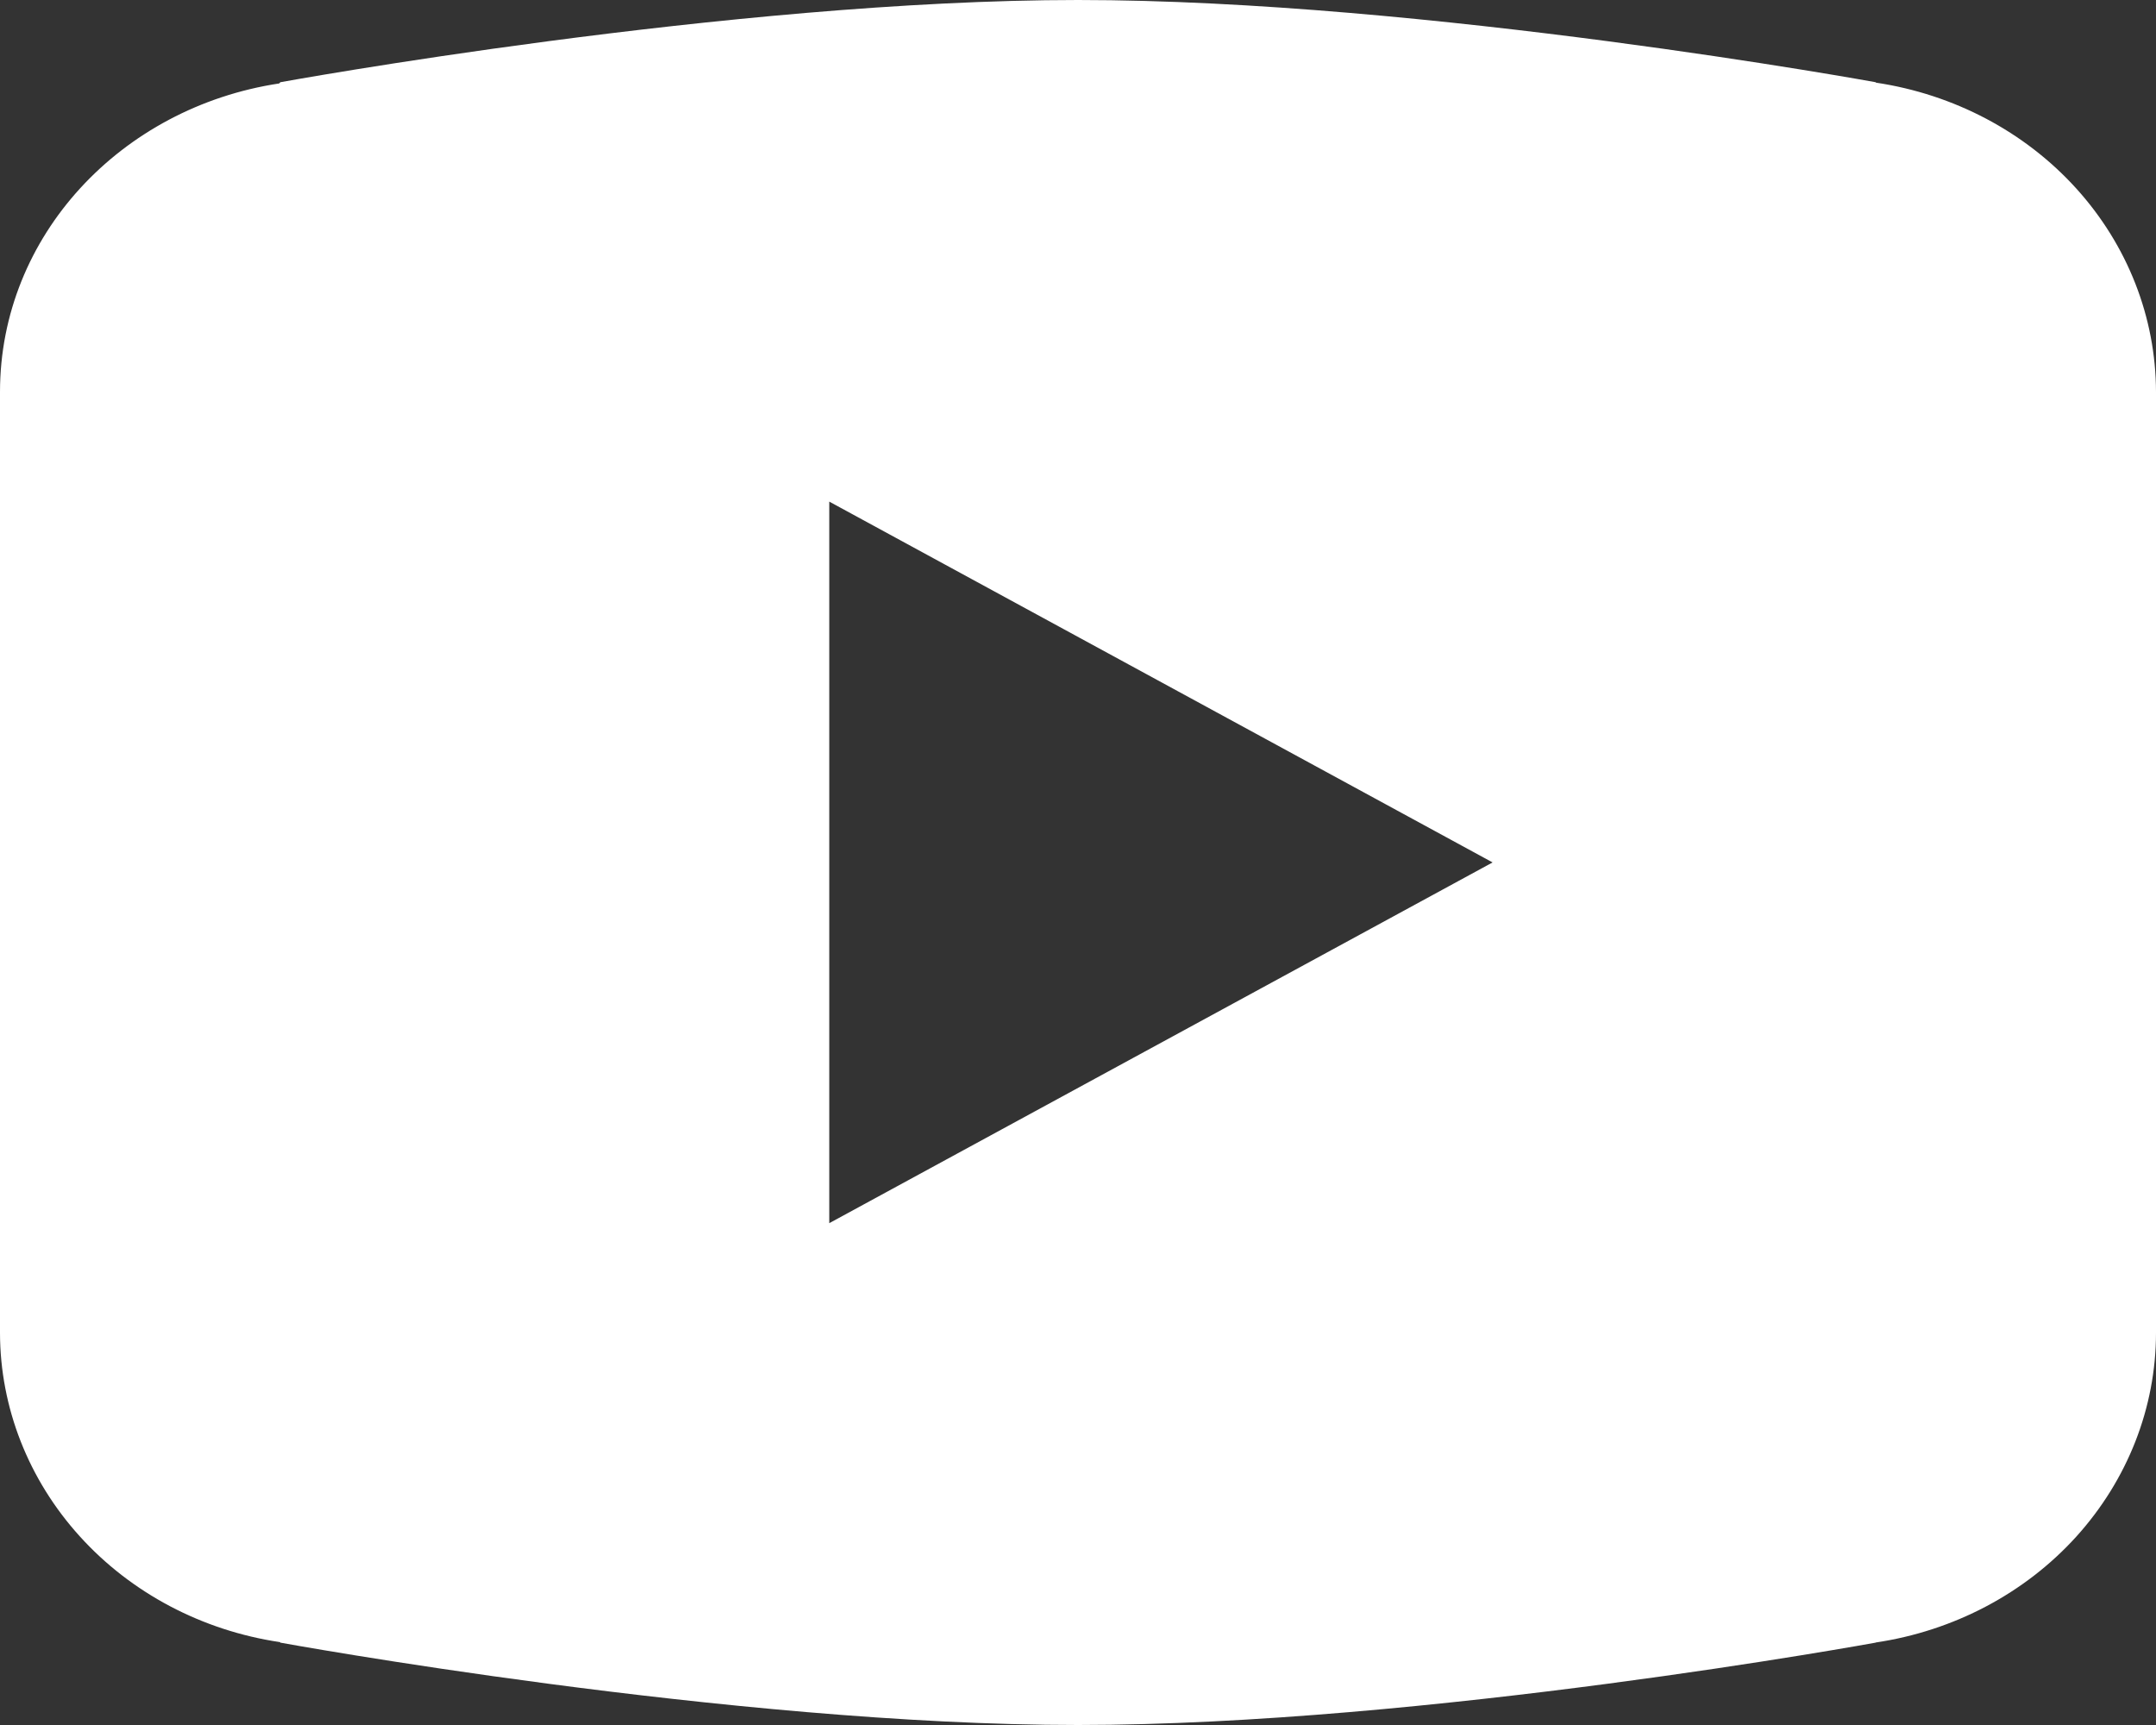 <svg width="30" height="24" viewBox="0 0 30 24" fill="none" xmlns="http://www.w3.org/2000/svg">
<rect x="0" y="0" width="30" height="24" fill="#333333" stroke="none"/>
<path d="M15 0C10.17 0 3.901 1.144 3.901 1.144L3.885 1.161C1.685 1.494 0 3.281 0 5.454V11.999V12.001V18.544V18.546C0.002 19.584 0.396 20.587 1.11 21.375C1.824 22.164 2.812 22.686 3.896 22.847L3.901 22.854C3.901 22.854 10.17 24 15 24C19.83 24 26.099 22.854 26.099 22.854L26.101 22.852C27.187 22.69 28.176 22.168 28.891 21.379C29.605 20.589 29.999 19.585 30 18.546V18.544V12.001V11.999V5.454C29.998 4.416 29.605 3.412 28.891 2.623C28.177 1.834 27.188 1.312 26.104 1.15L26.099 1.144C26.099 1.144 19.83 0 15 0ZM11.539 6.979L20.769 11.999L11.539 17.018V6.979Z" fill="white"/>
</svg>

